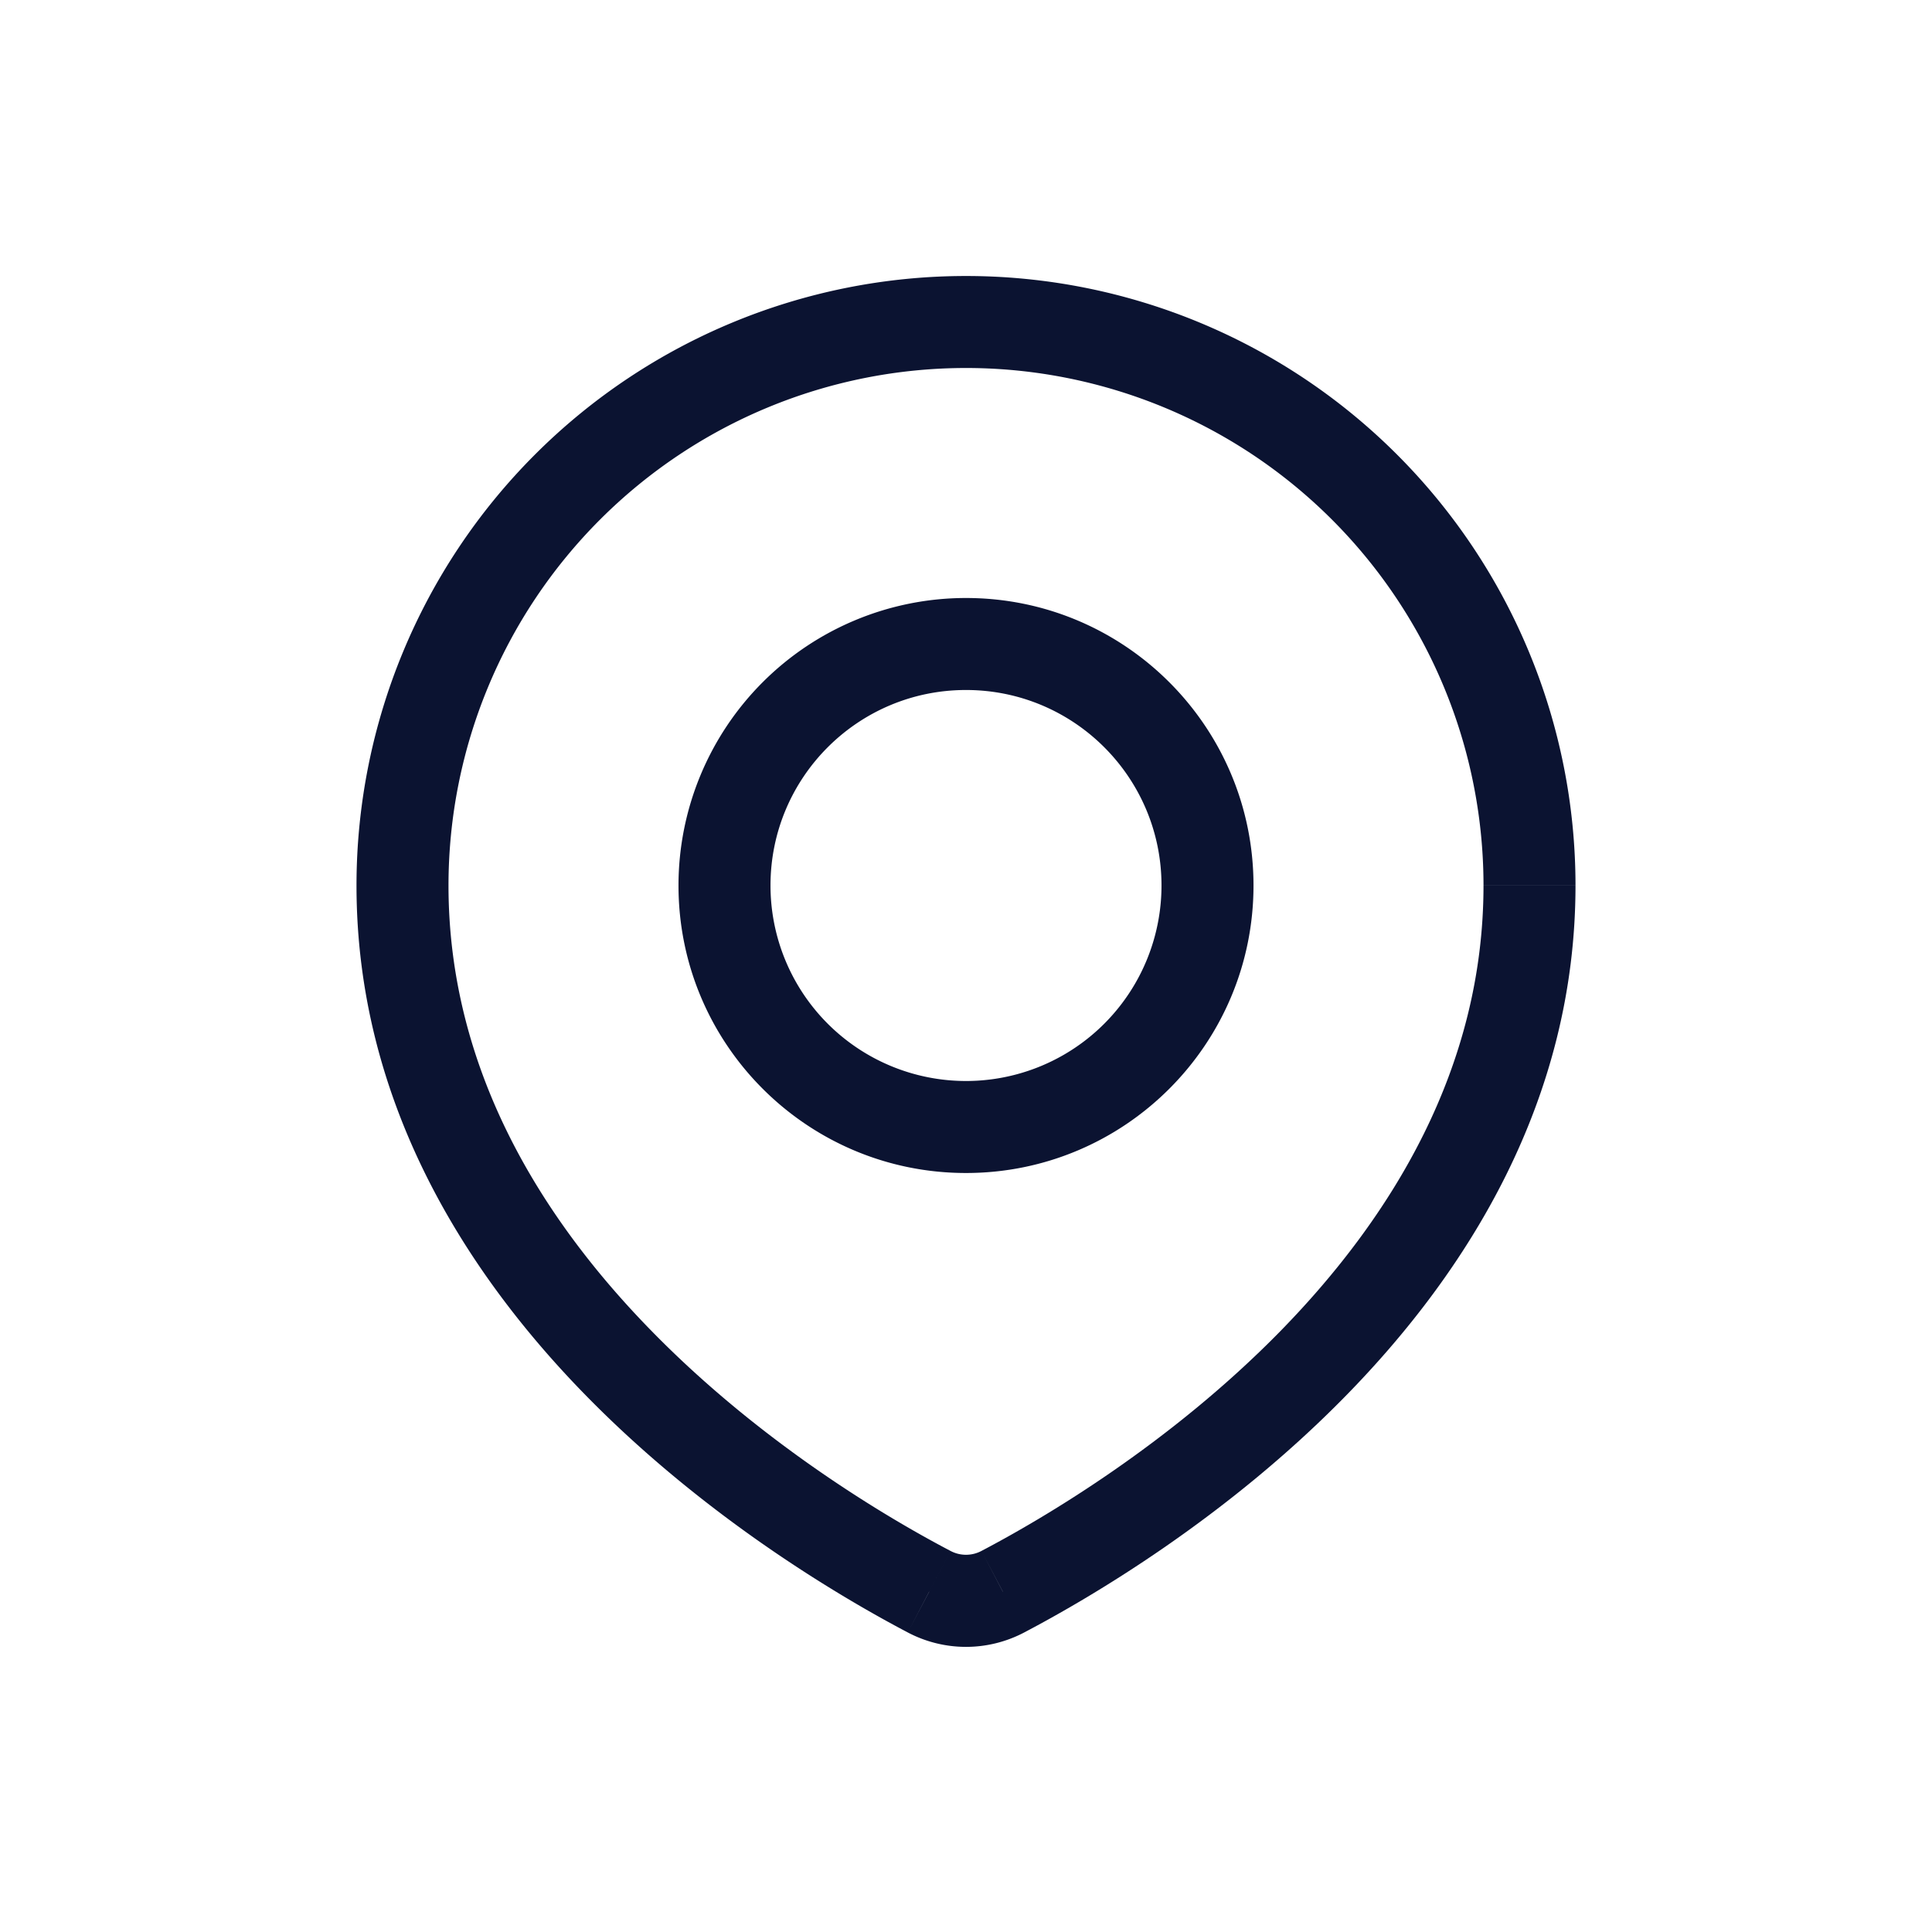 <svg width="21" height="21" fill="none" xmlns="http://www.w3.org/2000/svg"><path d="M10.9 17.301l-.232-.443.233.443zm-.8 0l-.233.443.232-.443zm6.025-7.676c0 1.987-1 3.609-2.209 4.845-1.21 1.235-2.59 2.043-3.248 2.388l.465.886c.704-.37 2.186-1.234 3.498-2.575 1.312-1.34 2.494-3.2 2.494-5.544h-1zM10.5 4a5.625 5.625 0 015.625 5.625h1A6.625 6.625 0 0010.5 3v1zM4.875 9.625A5.625 5.625 0 0110.5 4V3a6.625 6.625 0 00-6.625 6.625h1zm5.457 7.233c-.659-.345-2.039-1.153-3.248-2.389-1.21-1.235-2.209-2.857-2.209-4.844h-1c0 2.345 1.182 4.204 2.494 5.544 1.312 1.34 2.794 2.205 3.498 2.575l.465-.886zm.336 0a.359.359 0 01-.336 0l-.465.886c.397.209.869.209 1.266 0l-.465-.886zm1.957-7.233A2.125 2.125 0 0110.5 11.75v1c1.726 0 3.125-1.4 3.125-3.125h-1zM10.5 7.5c1.174 0 2.125.951 2.125 2.125h1c0-1.726-1.4-3.125-3.125-3.125v1zM8.375 9.625c0-1.174.951-2.125 2.125-2.125v-1a3.125 3.125 0 00-3.125 3.125h1zM10.5 11.75a2.125 2.125 0 01-2.125-2.125h-1c0 1.726 1.4 3.125 3.125 3.125v-1z" fill="#0B1331"/></svg>